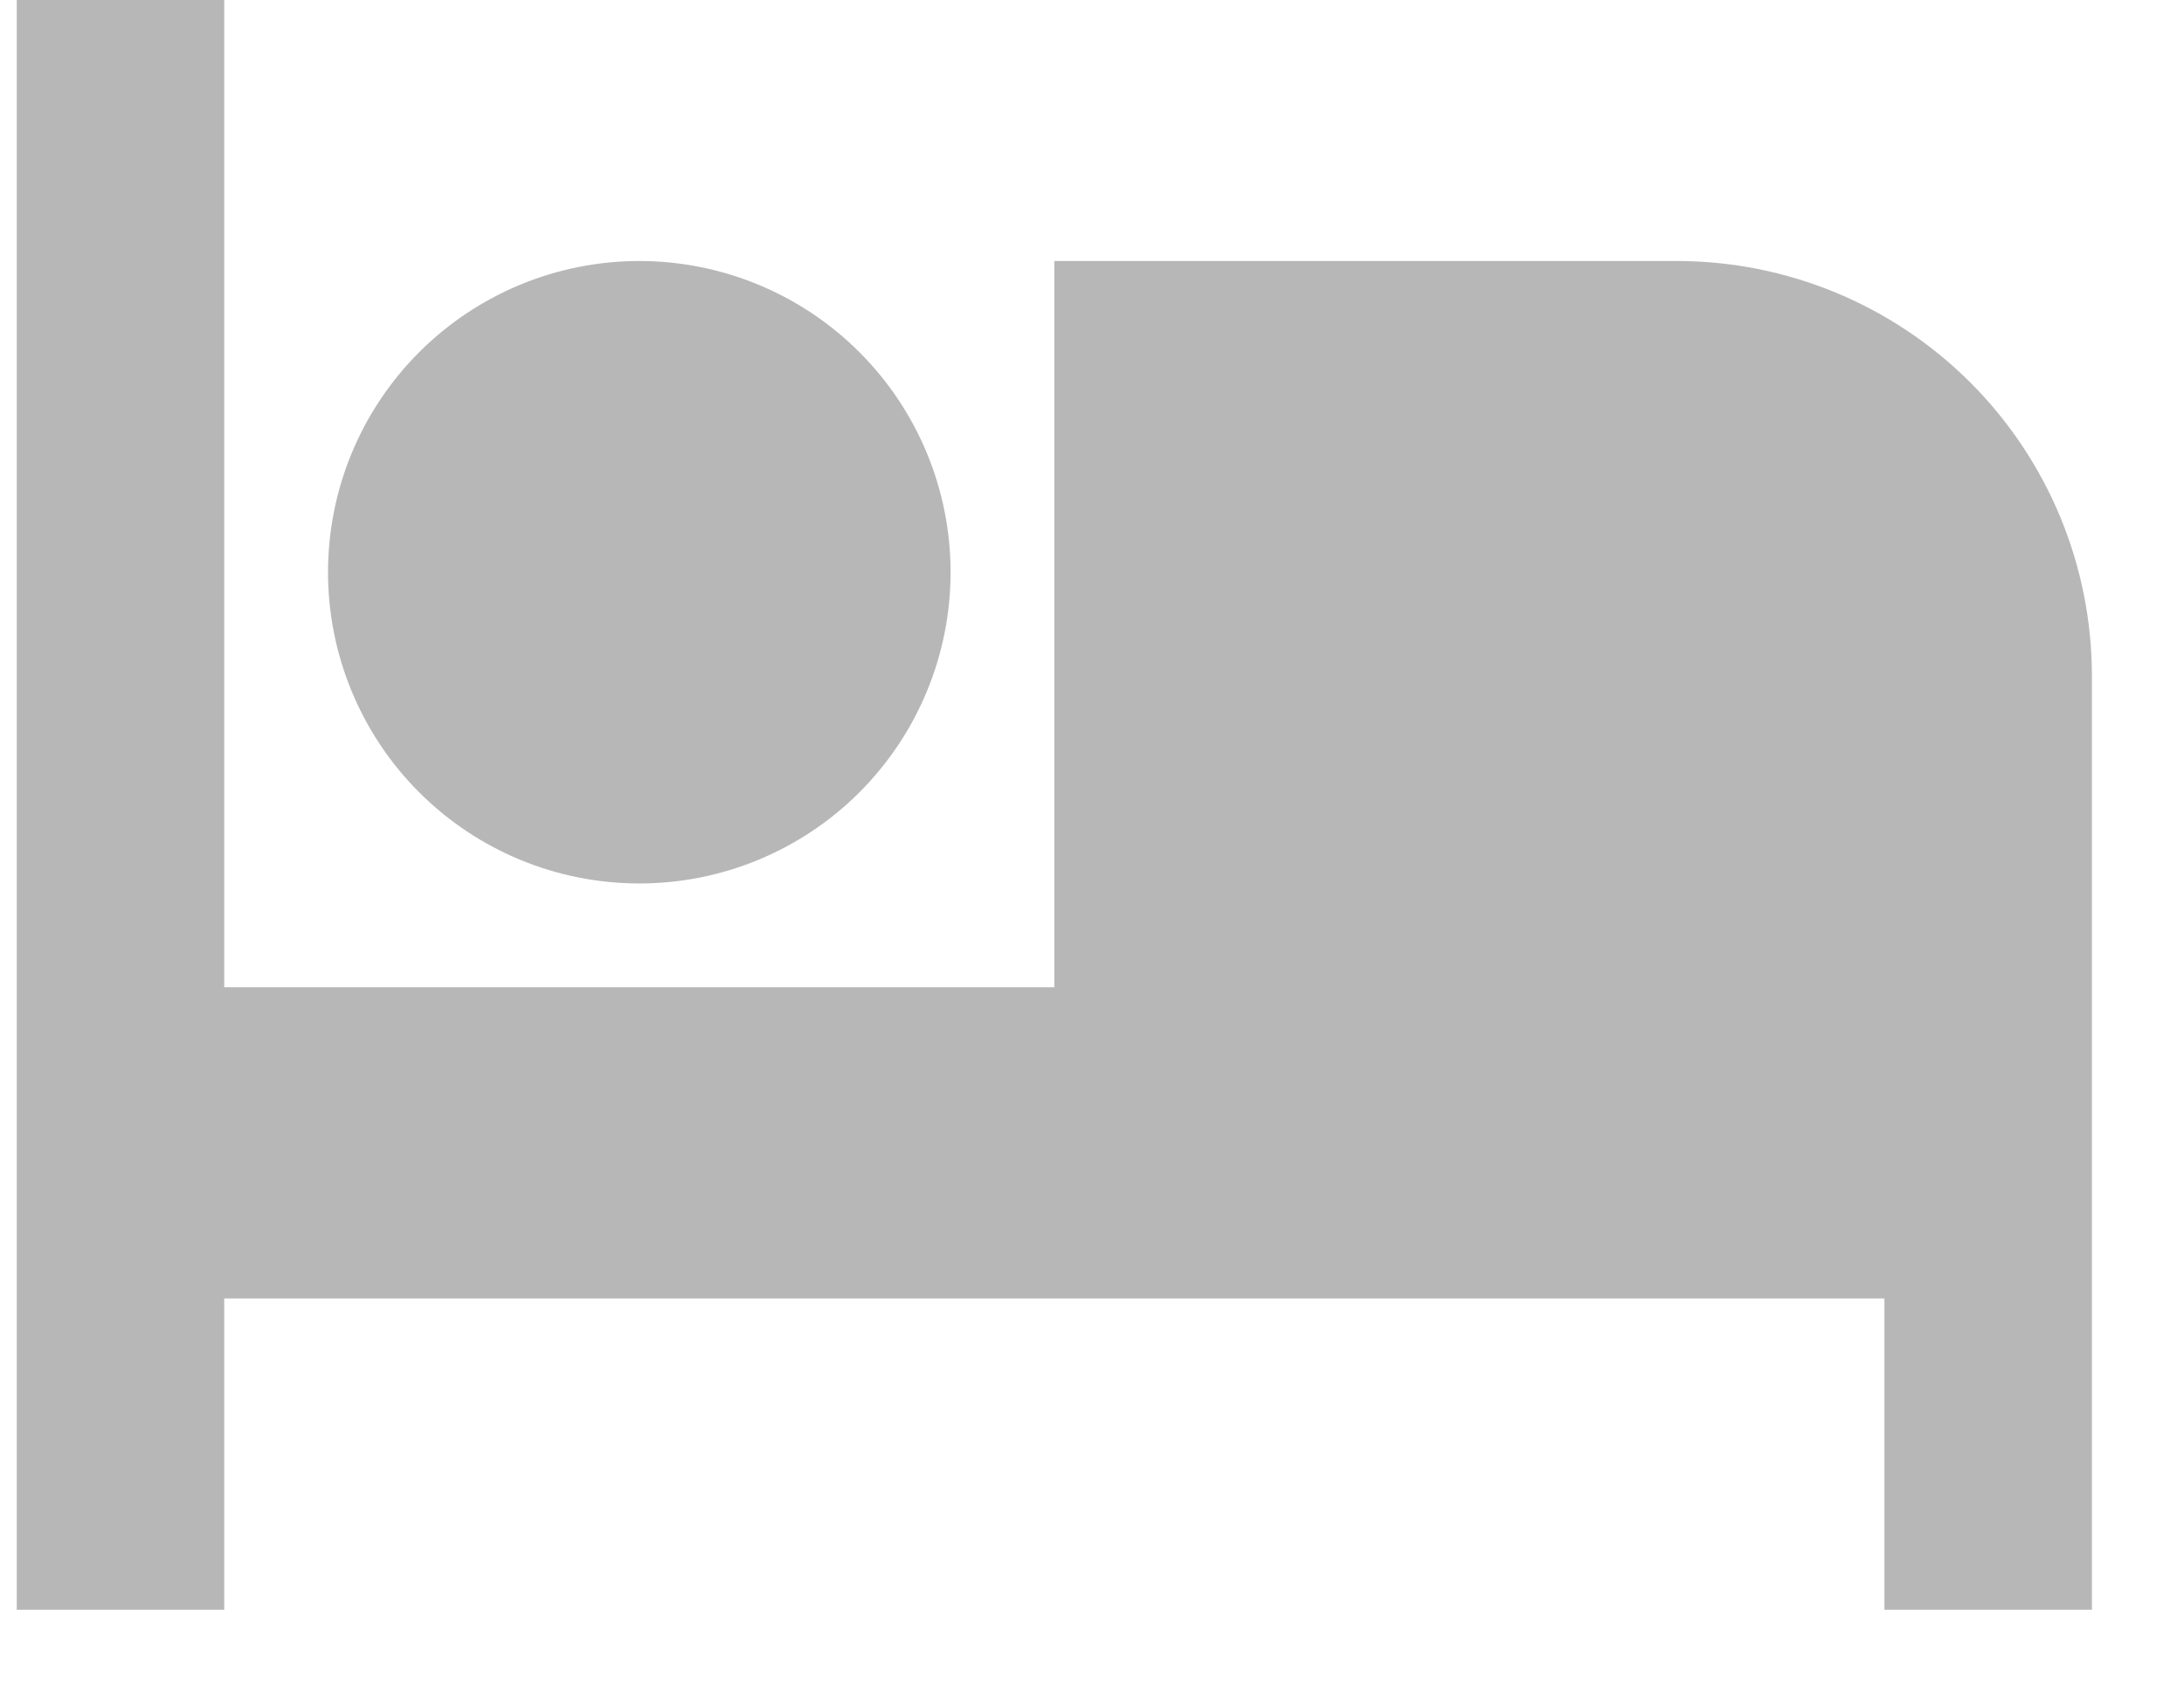 <svg width="36" height="28" viewBox="0 0 36 28" fill="none" xmlns="http://www.w3.org/2000/svg" xmlns:xlink="http://www.w3.org/1999/xlink">
<path d="M34.482,11.145L34.482,26.538L31.062,26.538L31.062,21.407L3.696,21.407L3.696,26.538L0.276,26.538L0.276,-0.828L3.696,-0.828L3.696,16.276L17.379,16.276L17.379,4.303L27.641,4.303C29.456,4.303 31.196,5.024 32.479,6.307C33.762,7.59 34.482,9.33 34.482,11.145ZM10.538,14.565C9.177,14.565 7.872,14.025 6.91,13.063C5.947,12.1 5.407,10.795 5.407,9.434C5.407,8.073 5.947,6.768 6.91,5.806C7.872,4.844 9.177,4.303 10.538,4.303C11.899,4.303 13.204,4.844 14.166,5.806C15.128,6.768 15.669,8.073 15.669,9.434C15.669,10.795 15.128,12.1 14.166,13.063C13.204,14.025 11.899,14.565 10.538,14.565Z" fill="#B7B7B7"/>
</svg>
